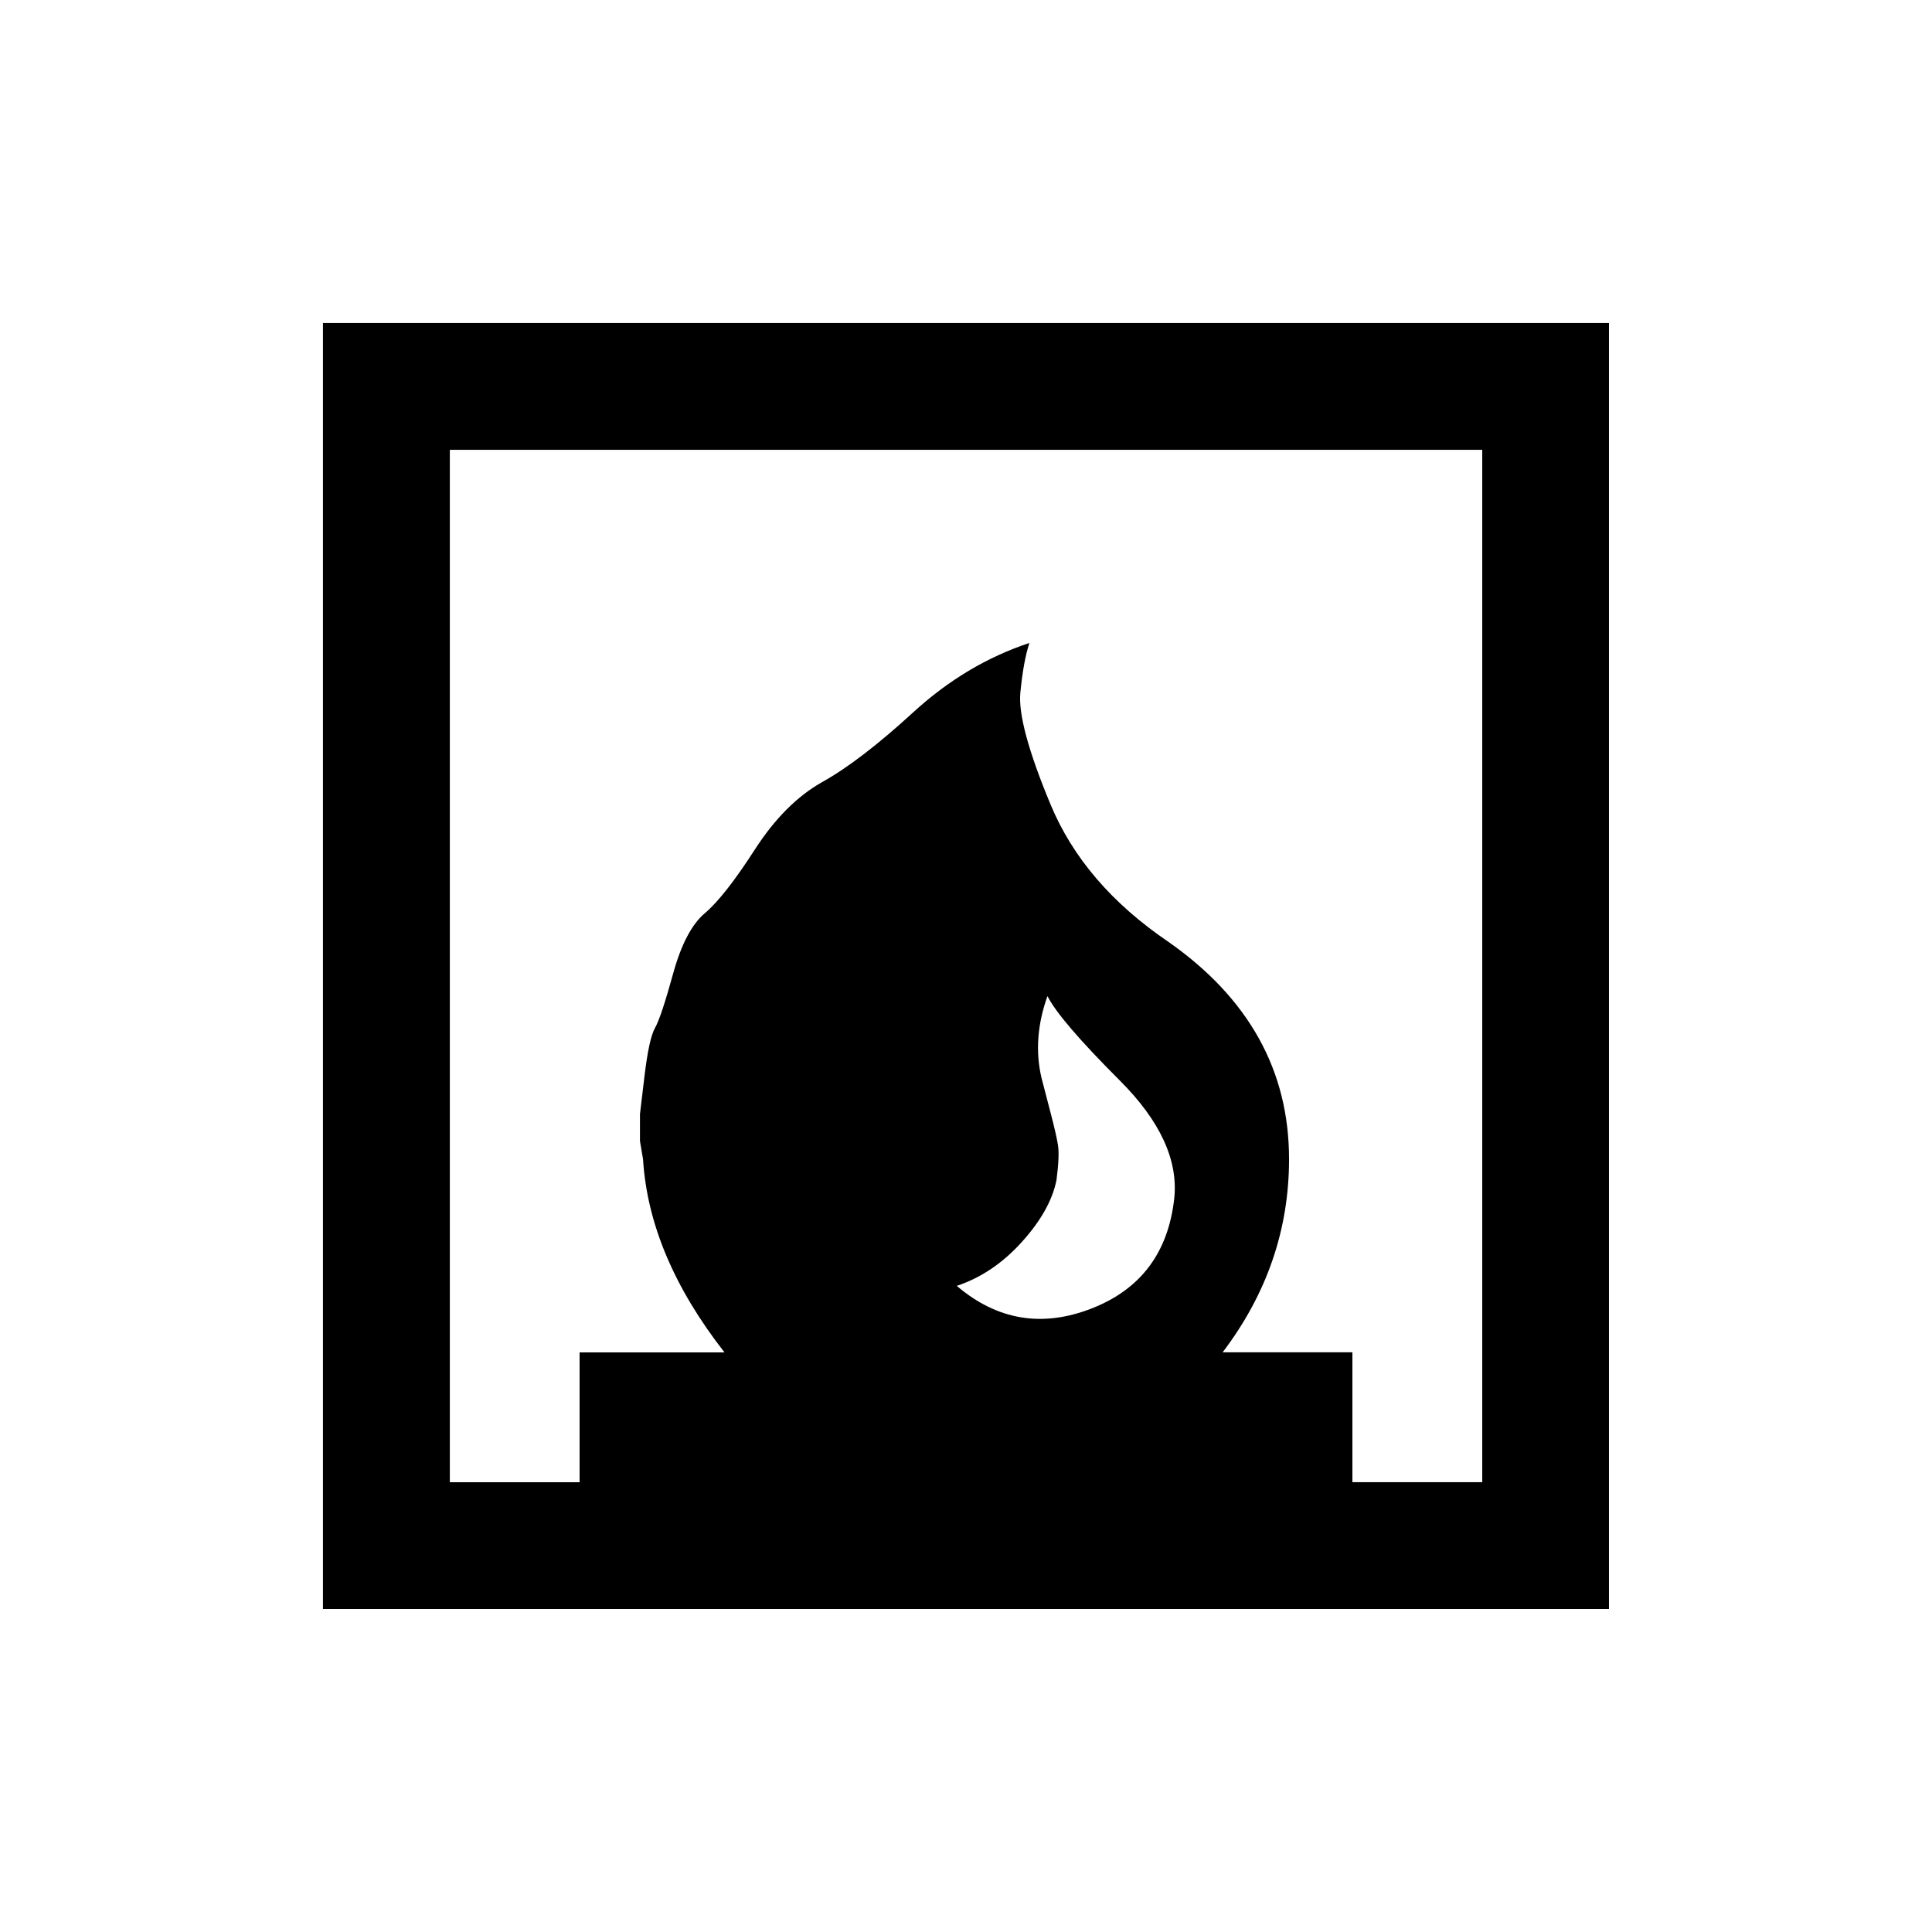 <!-- Generated by IcoMoon.io -->
<svg version="1.1" xmlns="http://www.w3.org/2000/svg" width="24" height="24" viewBox="0 0 24 24">
<title>fireplace</title>
<path d="M18.413 18.413v-12.825h-12.825v12.825h1.612v-1.613h1.8q-0.938-1.2-1.012-2.4l-0.038-0.225v-0.337t0.056-0.469 0.131-0.6 0.225-0.675 0.394-0.75 0.619-0.788 0.844-0.844 1.125-0.863 1.444-0.862q-0.075 0.225-0.113 0.619t0.375 1.387 1.463 1.706q1.5 1.050 1.5 2.7 0 1.313-0.825 2.4h1.612v1.613h1.613zM11.887 15.975q0.75 0.637 1.669 0.281t1.031-1.369q0.075-0.713-0.675-1.463t-0.9-1.050q-0.188 0.525-0.075 1.012 0.038 0.15 0.112 0.431t0.094 0.412-0.019 0.431q-0.075 0.375-0.431 0.769t-0.806 0.544zM4.012 4.012h15.975v15.975h-15.975v-15.975z"></path>
</svg>
